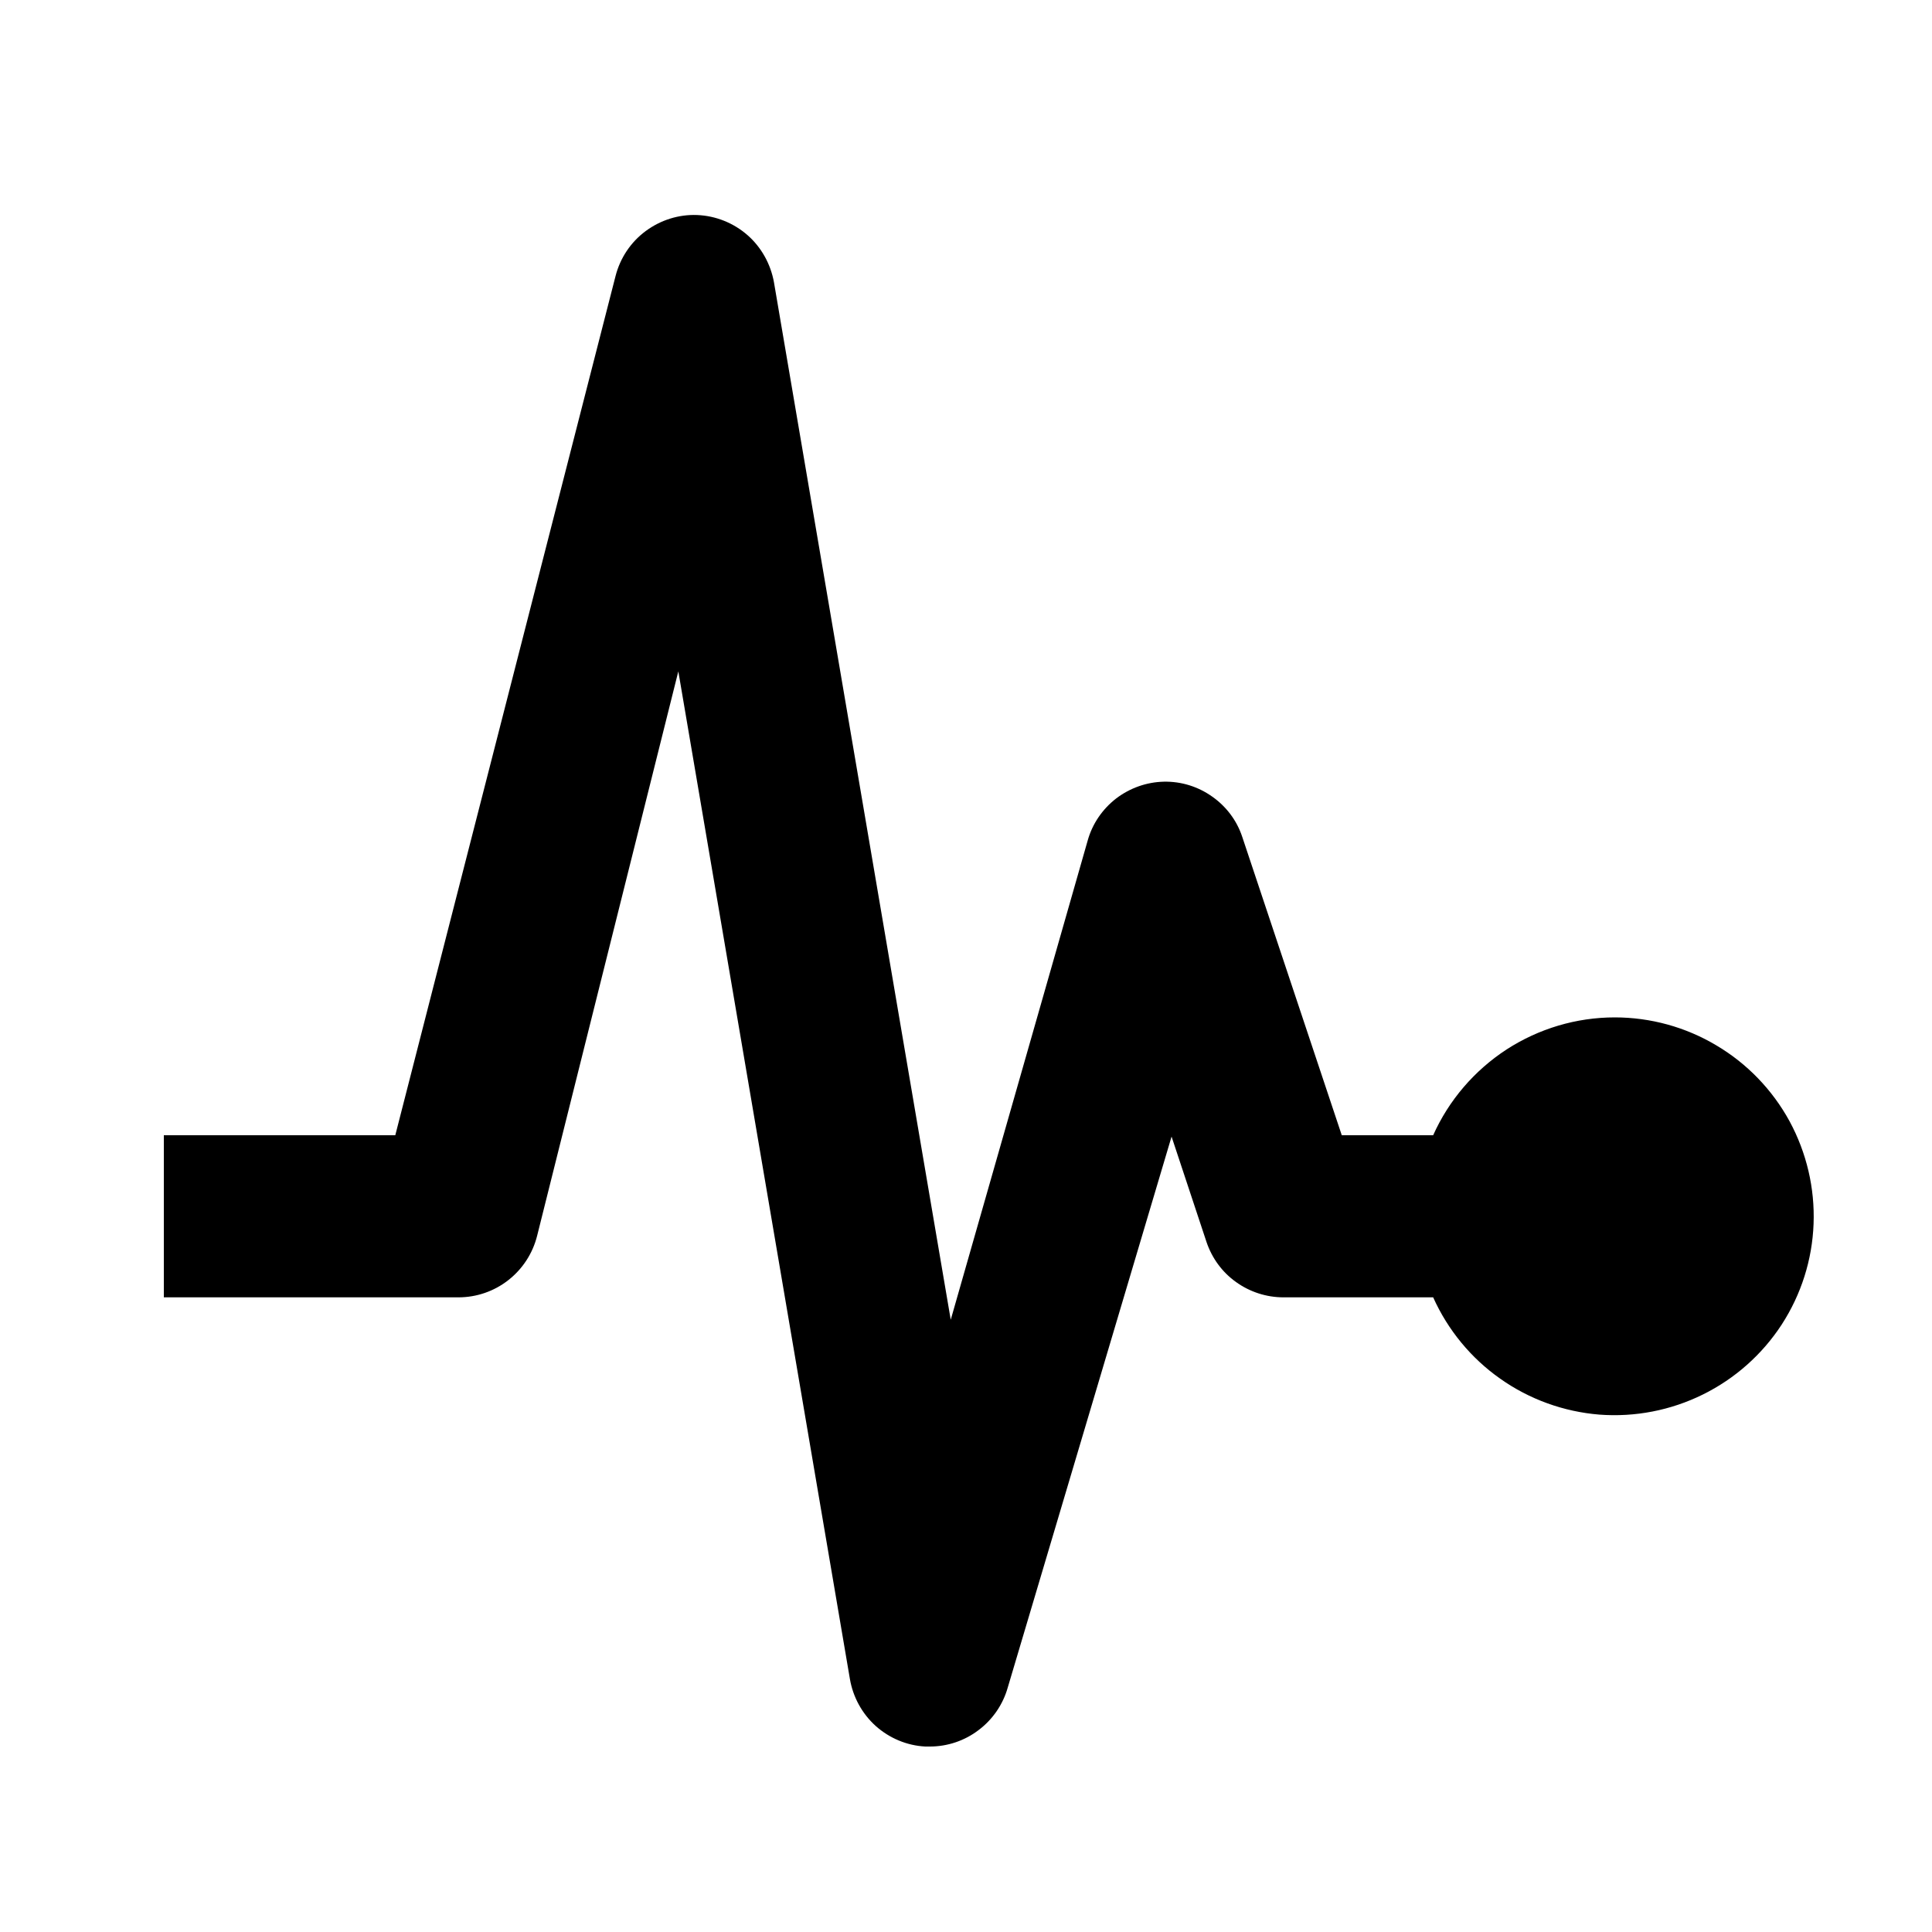 <svg width="10" height="10" viewBox="0 0 10 10" fill="none" xmlns="http://www.w3.org/2000/svg">
<g clip-path="url(#clip0_201_12439)">
<path d="M8.358 5.266C8.159 5.266 7.965 5.324 7.798 5.432C7.631 5.541 7.499 5.695 7.418 5.876H6.945L6.43 4.332C6.402 4.247 6.347 4.174 6.274 4.123C6.201 4.071 6.113 4.044 6.024 4.046C5.934 4.048 5.848 4.079 5.777 4.133C5.706 4.188 5.654 4.264 5.63 4.35L4.921 6.831L4.006 1.461C3.989 1.367 3.941 1.28 3.869 1.217C3.797 1.154 3.705 1.117 3.609 1.113C3.513 1.109 3.419 1.139 3.342 1.196C3.265 1.253 3.21 1.335 3.186 1.429L2.046 5.876H0.848V6.715H2.373C2.466 6.715 2.557 6.684 2.631 6.626C2.705 6.568 2.757 6.488 2.78 6.397L3.511 3.475L4.399 8.69C4.415 8.784 4.462 8.87 4.533 8.934C4.604 8.997 4.694 9.035 4.789 9.04C4.797 9.04 4.805 9.04 4.813 9.04C4.904 9.04 4.993 9.01 5.065 8.955C5.138 8.9 5.191 8.823 5.216 8.735L6.064 5.883L6.245 6.429C6.273 6.512 6.326 6.585 6.398 6.636C6.469 6.687 6.555 6.715 6.643 6.715H7.418C7.494 6.884 7.614 7.03 7.765 7.136C7.916 7.243 8.094 7.307 8.278 7.322C8.463 7.336 8.648 7.3 8.814 7.218C8.98 7.136 9.121 7.011 9.222 6.856C9.323 6.7 9.38 6.521 9.387 6.335C9.394 6.15 9.351 5.967 9.263 5.804C9.174 5.641 9.043 5.505 8.884 5.411C8.725 5.316 8.543 5.266 8.358 5.266Z" fill="black"/>
</g>
<defs>
<clipPath id="clip0_201_12439">
<rect width="9.759" height="9.759" fill="white" transform="translate(0.238 0.196)"/>
</clipPath>
</defs>
</svg>
